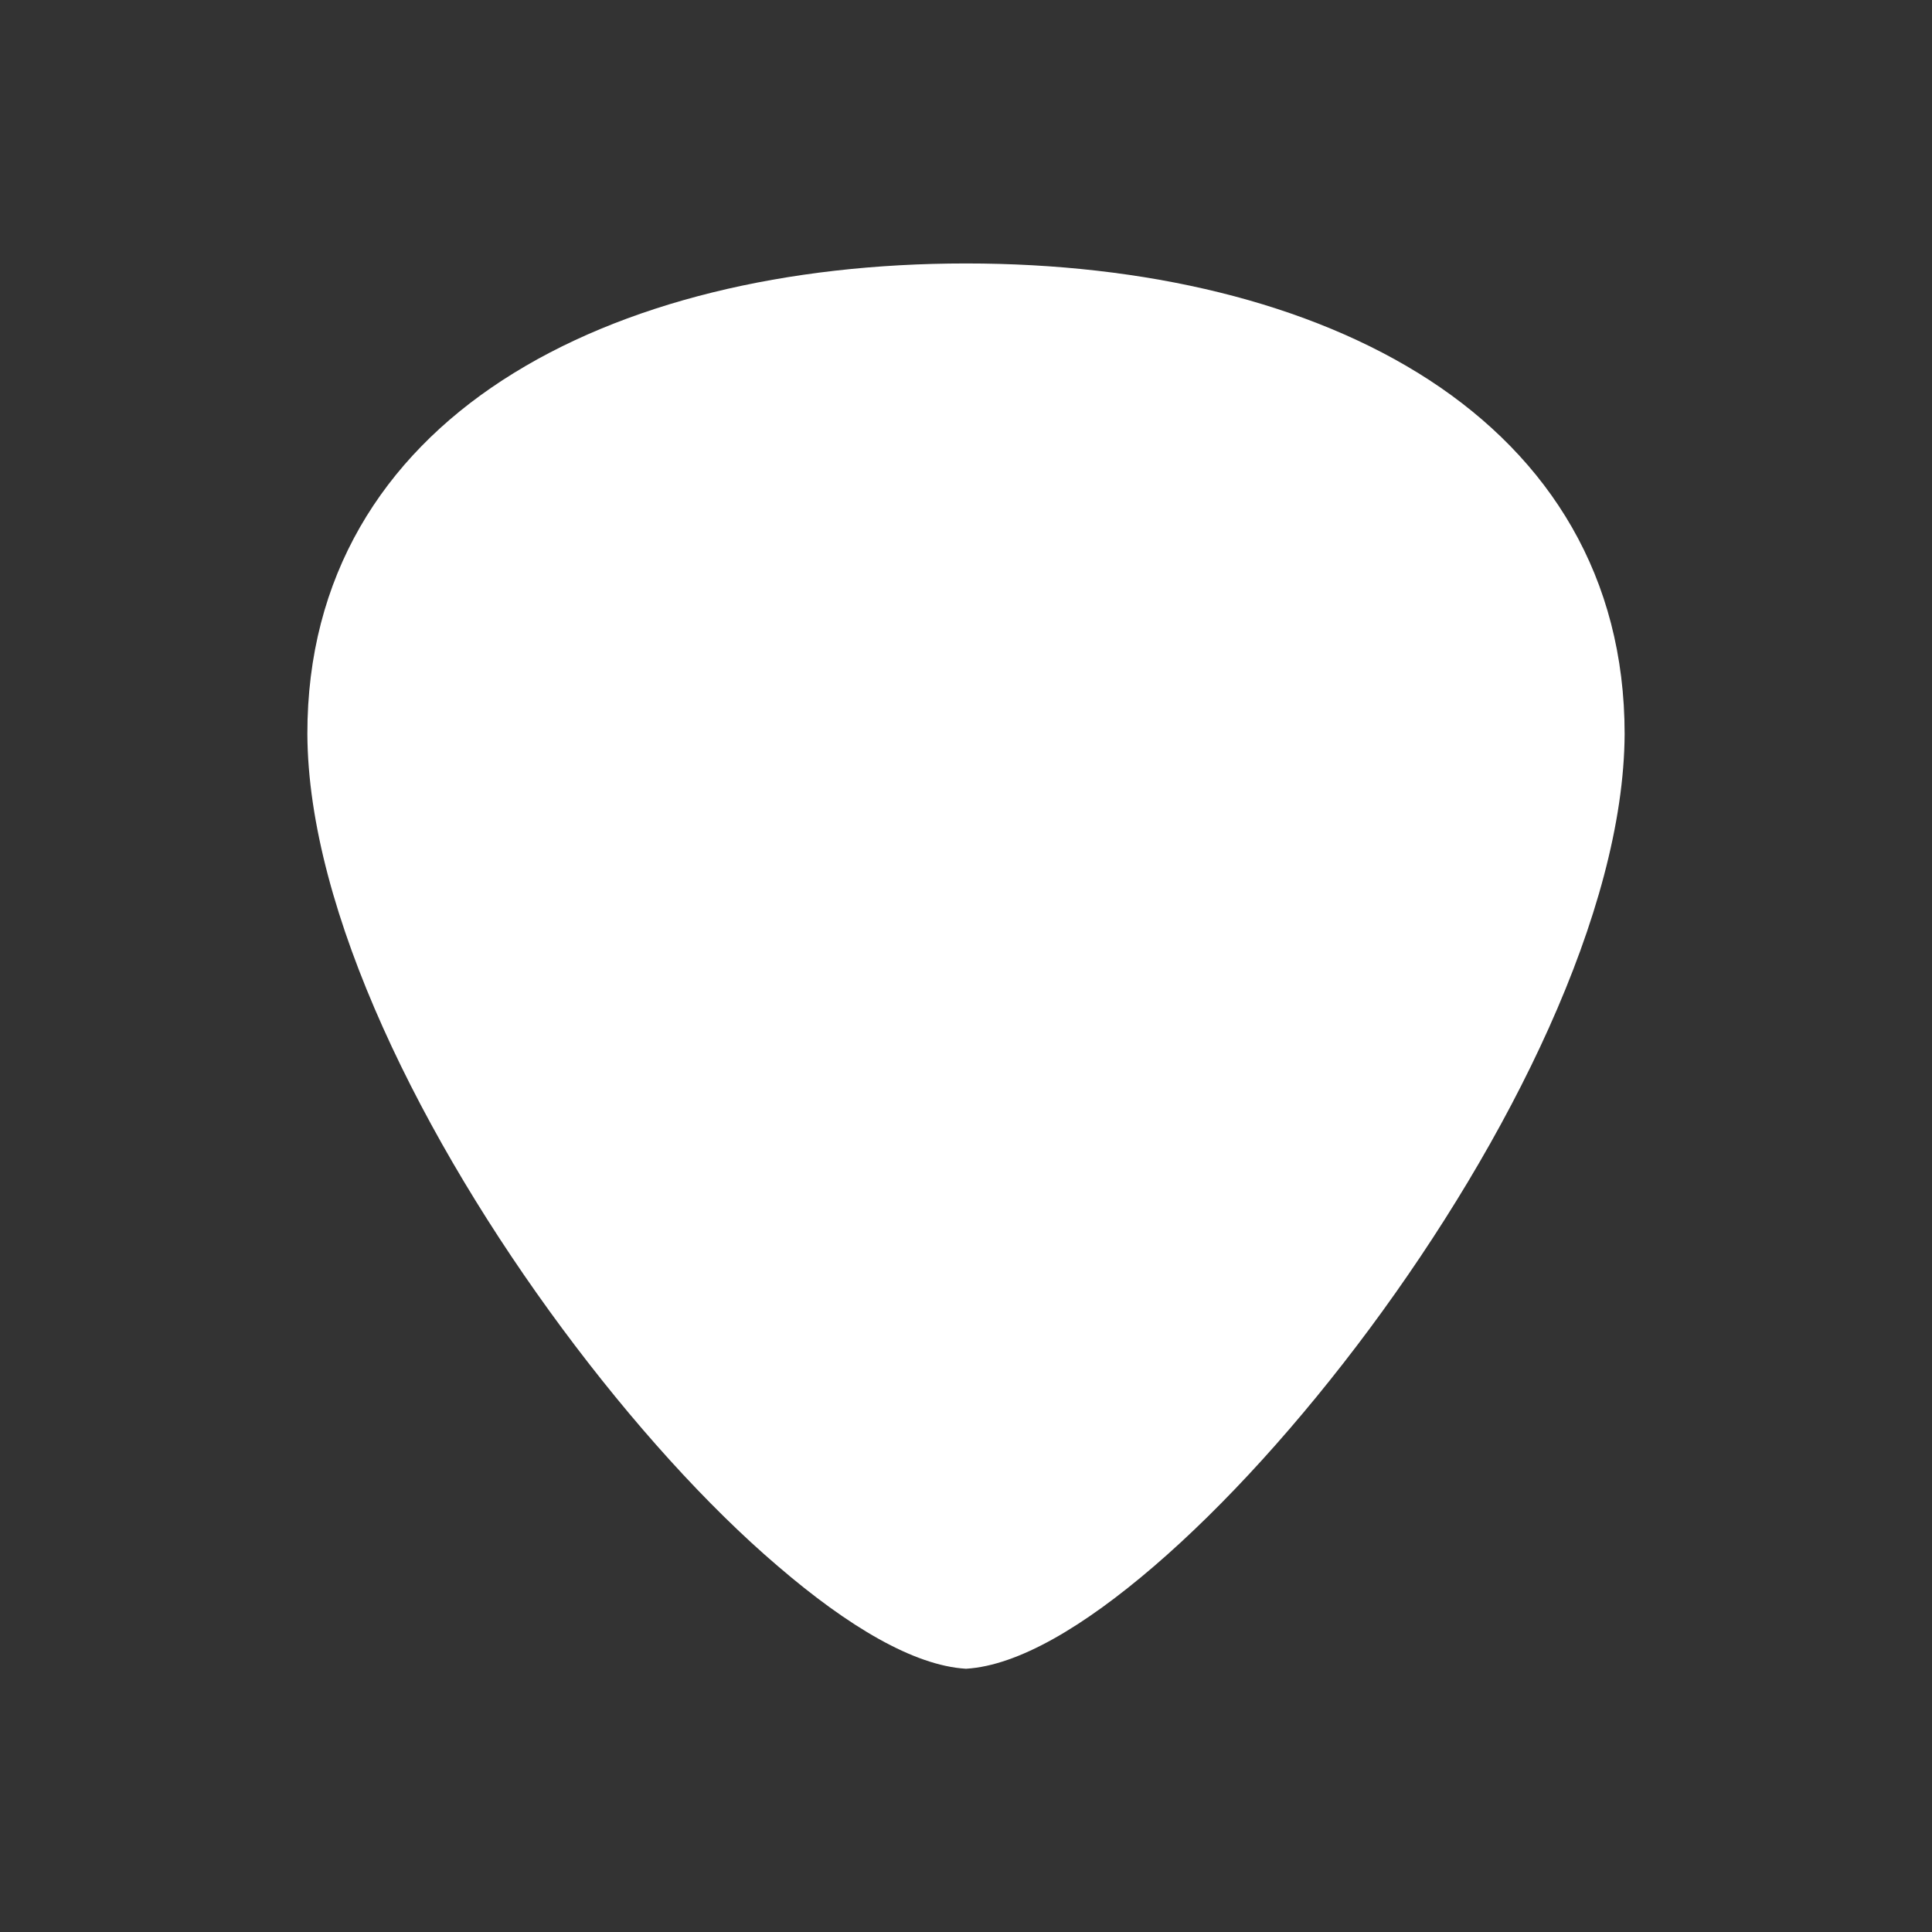<svg xmlns="http://www.w3.org/2000/svg" viewBox="0 0 22 22"><rect x="0" y="0" width="22" height="22" fill="#333333" stroke="none"/><path d="m337 537.36c-2.037 0-3.909.439-5.276 1.328-1.367.889-2.226 2.237-2.224 4.03.009 2.024 1.32 4.636 2.903 6.771.791 1.067 1.651 2.02 2.456 2.706.804.691 1.549 1.13 2.136 1.167h.005.005c.587-.037 1.332-.476 2.136-1.167.804-.691 1.664-1.639 2.456-2.706 1.583-2.134 2.893-4.746 2.903-6.771 0-1.791-.857-3.139-2.224-4.03-1.367-.889-3.24-1.328-5.276-1.328" shape-rendering="auto" mix-blend-mode="normal" color-interpolation-filters="linearRGB" isolation="auto" white-space="normal" fill="#ffffff" solid-opacity="1" image-rendering="auto" solid-color="#000000" color="#000" fill-rule="evenodd" color-rendering="auto" color-interpolation="sRGB" transform="translate(-326-534.36)"/></svg>